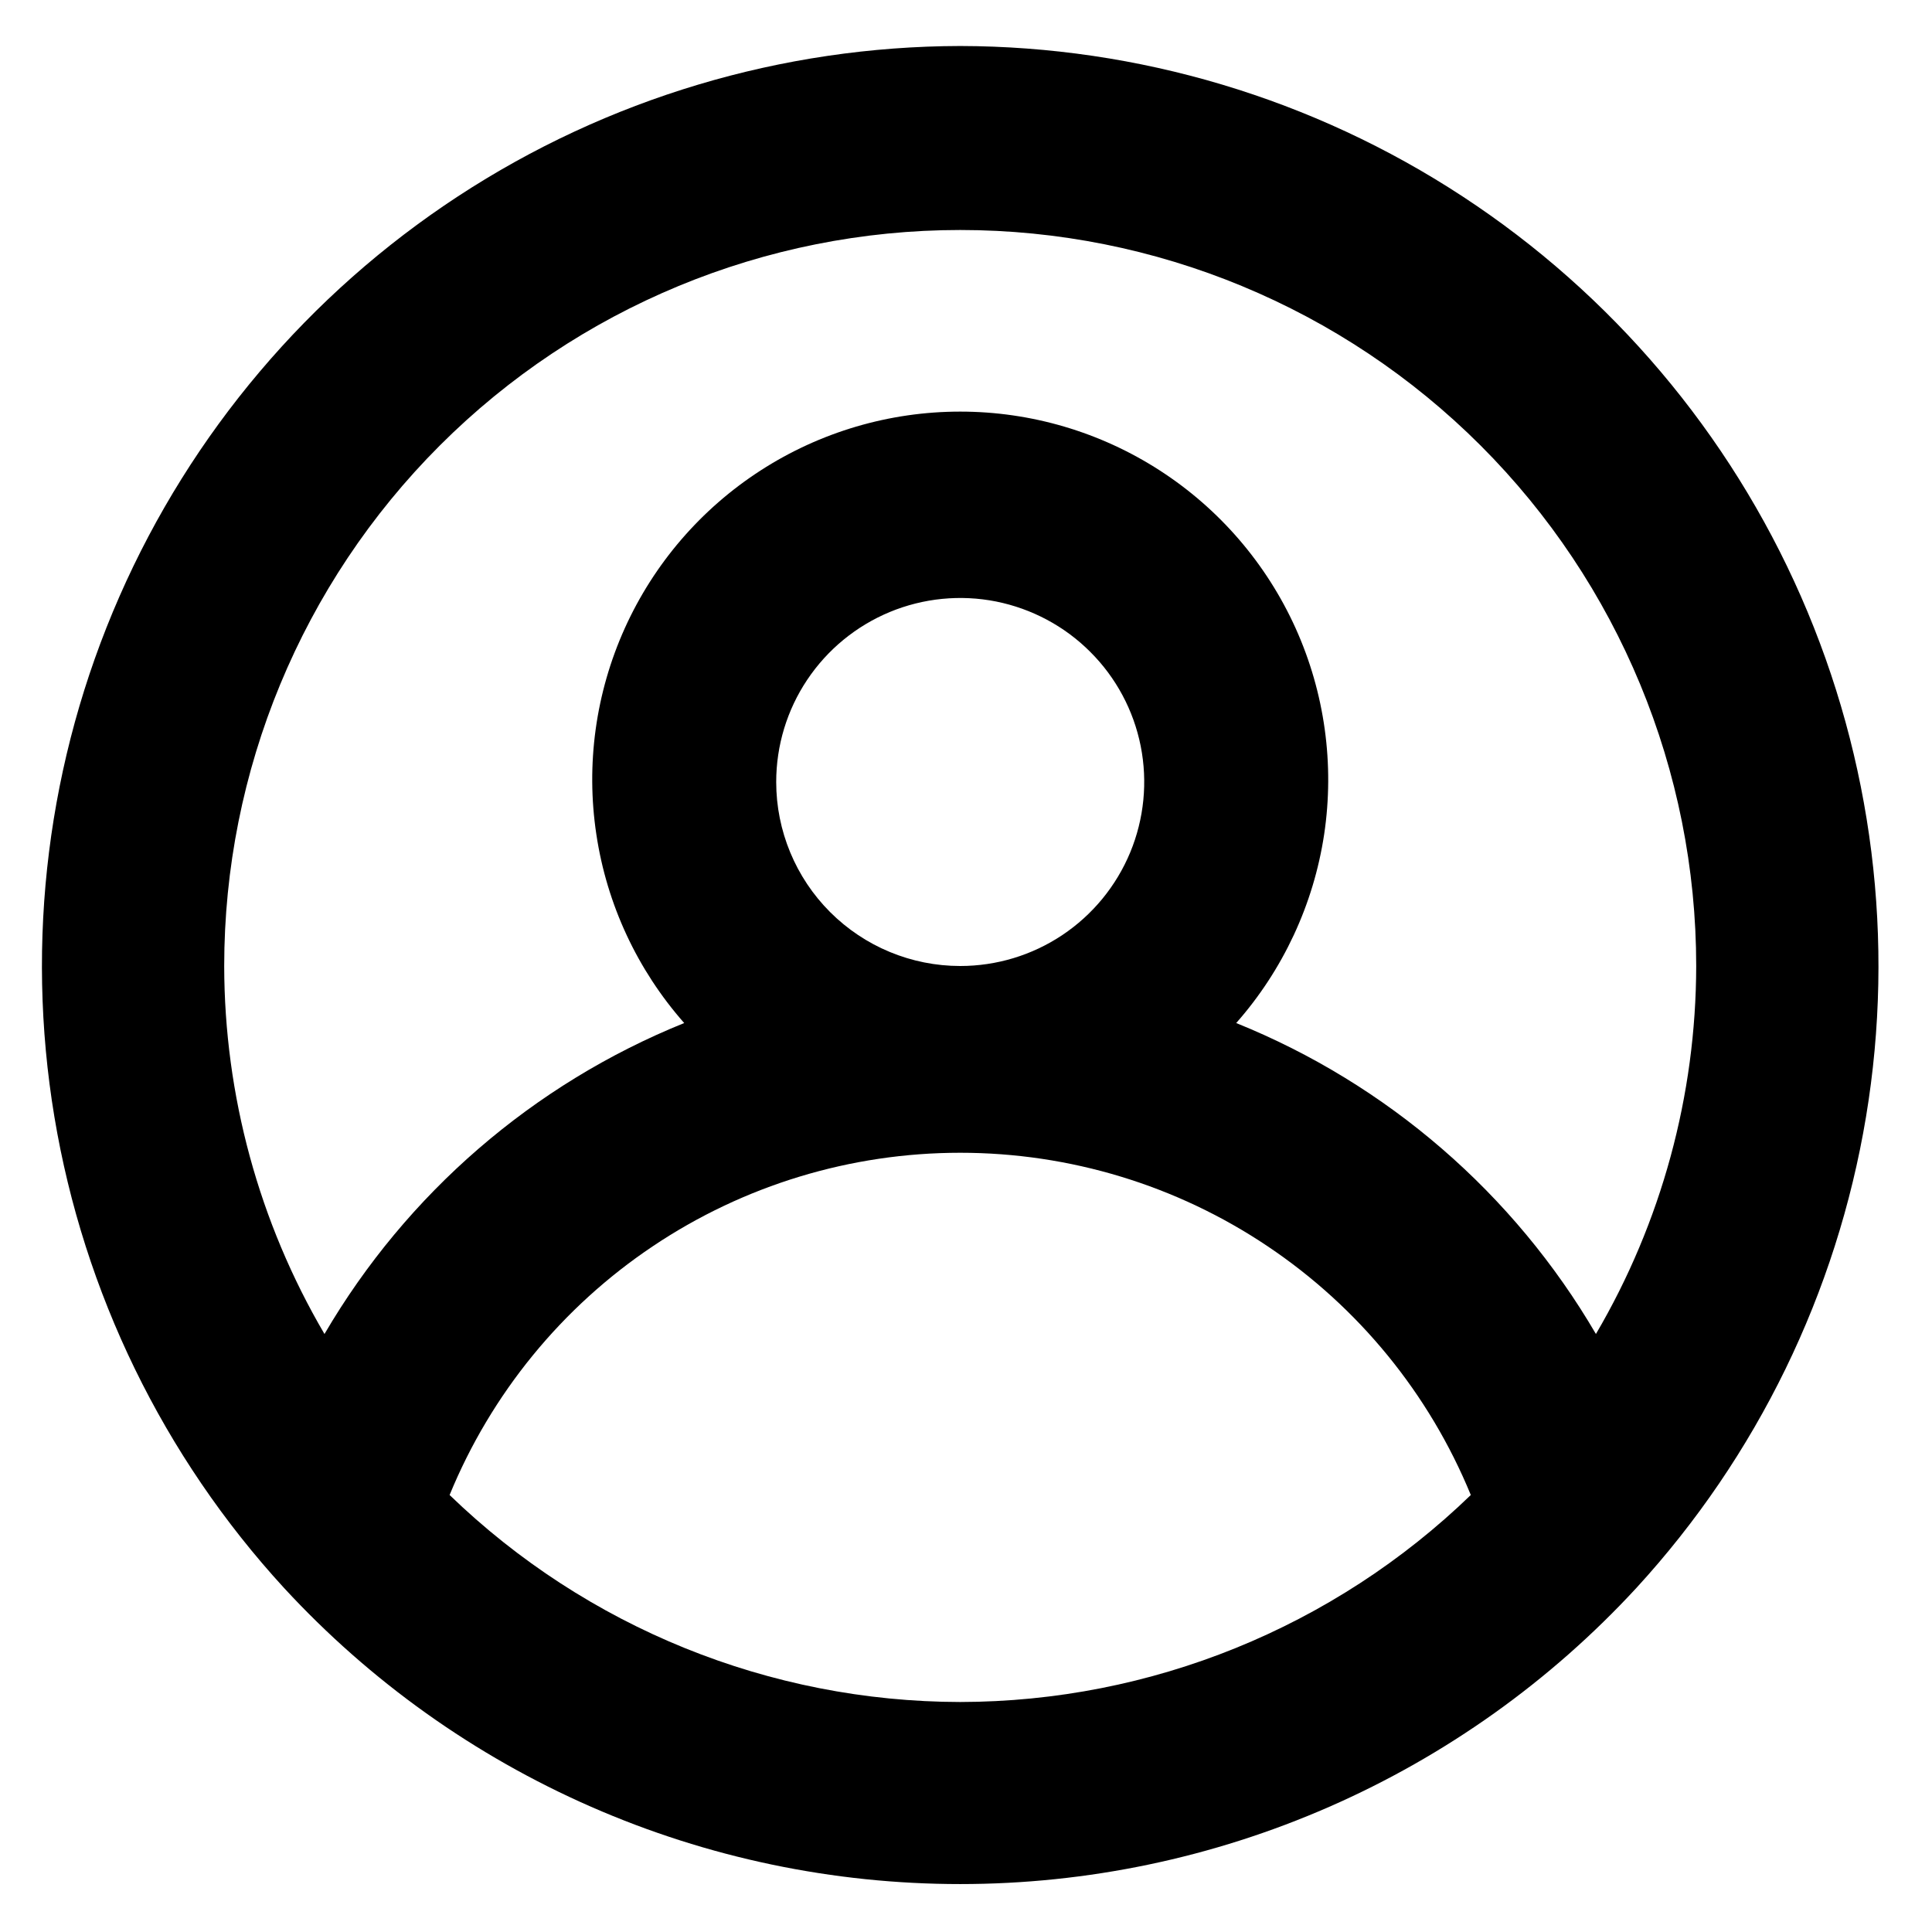 <svg width="21" height="21" viewBox="0 0 21 21" fill="none" xmlns="http://www.w3.org/2000/svg">
<path d="M10.437 0.5C8.498 0.504 6.601 1.071 4.978 2.134C3.356 3.196 2.077 4.708 1.298 6.484C0.519 8.26 0.273 10.224 0.591 12.138C0.909 14.051 1.776 15.831 3.087 17.26C4.023 18.275 5.16 19.085 6.425 19.639C7.69 20.193 9.056 20.479 10.437 20.479C11.818 20.479 13.184 20.193 14.449 19.639C15.714 19.085 16.851 18.275 17.787 17.26C19.098 15.831 19.965 14.051 20.283 12.138C20.601 10.224 20.355 8.26 19.576 6.484C18.797 4.708 17.518 3.196 15.896 2.134C14.273 1.071 12.377 0.504 10.437 0.5ZM10.437 18.5C8.366 18.497 6.376 17.69 4.887 16.25C5.339 15.149 6.108 14.208 7.096 13.546C8.085 12.883 9.247 12.53 10.437 12.53C11.627 12.53 12.79 12.883 13.778 13.546C14.766 14.208 15.535 15.149 15.987 16.25C14.498 17.69 12.509 18.497 10.437 18.5ZM8.437 8.5C8.437 8.104 8.554 7.718 8.774 7.389C8.994 7.06 9.306 6.804 9.672 6.652C10.037 6.501 10.439 6.461 10.827 6.538C11.215 6.616 11.572 6.806 11.851 7.086C12.131 7.365 12.322 7.722 12.399 8.11C12.476 8.498 12.436 8.9 12.285 9.265C12.133 9.631 11.877 9.943 11.548 10.163C11.219 10.383 10.833 10.5 10.437 10.5C9.907 10.5 9.398 10.289 9.023 9.914C8.648 9.539 8.437 9.03 8.437 8.5ZM17.347 14.5C16.454 12.972 15.079 11.783 13.437 11.12C13.946 10.543 14.278 9.831 14.393 9.069C14.507 8.308 14.399 7.53 14.083 6.829C13.766 6.127 13.254 5.532 12.607 5.114C11.96 4.696 11.207 4.474 10.437 4.474C9.667 4.474 8.914 4.696 8.267 5.114C7.62 5.532 7.108 6.127 6.791 6.829C6.475 7.53 6.367 8.308 6.482 9.069C6.596 9.831 6.928 10.543 7.437 11.12C5.796 11.783 4.421 12.972 3.527 14.5C2.815 13.287 2.439 11.906 2.437 10.5C2.437 8.378 3.28 6.343 4.78 4.843C6.28 3.343 8.315 2.5 10.437 2.5C12.559 2.5 14.594 3.343 16.094 4.843C17.594 6.343 18.437 8.378 18.437 10.5C18.435 11.906 18.059 13.287 17.347 14.5Z" fill="black"/>
</svg>

